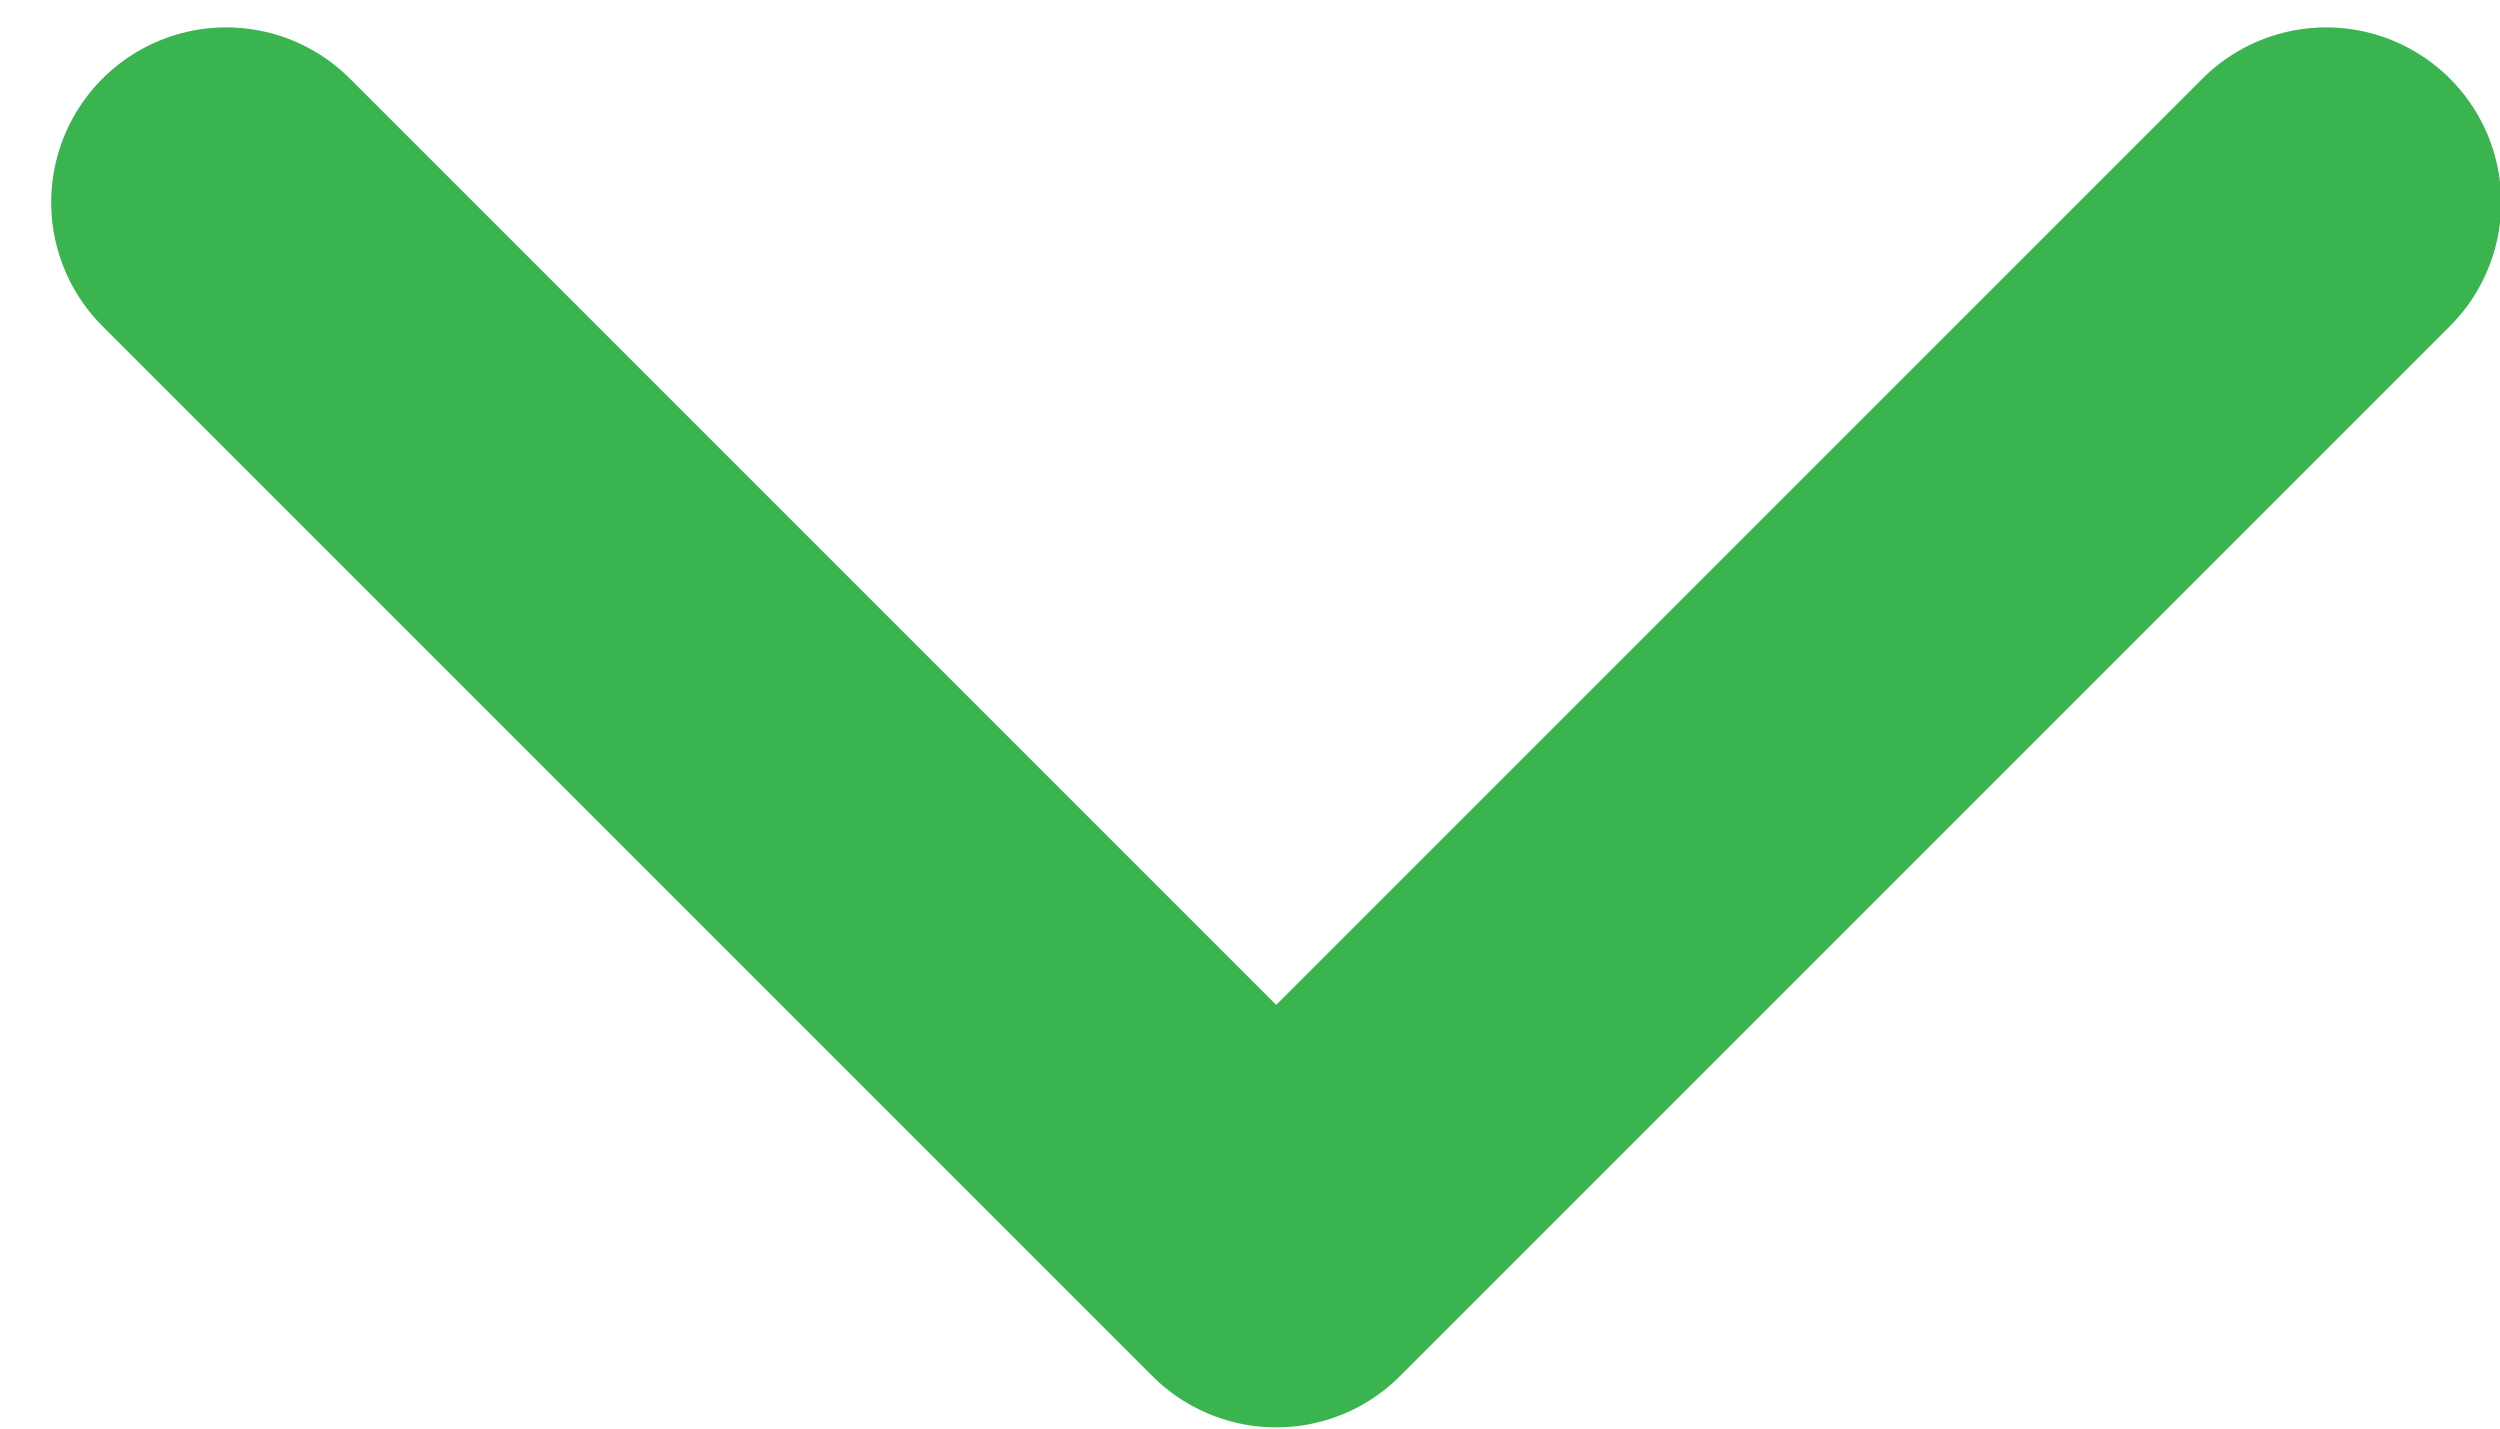 <?xml version="1.0" encoding="UTF-8"?>
<svg width="21px" height="12px" viewBox="0 0 21 12" version="1.1" xmlns="http://www.w3.org/2000/svg" xmlns:xlink="http://www.w3.org/1999/xlink">
    <!-- Generator: Sketch 62 (91390) - https://sketch.com -->
    <title>chevron-down (3)</title>
    <desc>Created with Sketch.</desc>
    <g id="Page-1" stroke="none" stroke-width="1" fill="none" fill-rule="evenodd" stroke-linecap="round" stroke-linejoin="round">
        <g id="REVITA-5_dashboard_v03" transform="translate(-2800, -64)" stroke="#3AB44E" stroke-width="2.94">
            <g id="Group-17">
                <g id="Group-16">
                    <g id="Group-15" transform="translate(2378, 30)">
                        <g id="Group" transform="translate(90, 0)">
                            <g id="chevron-down-(3)" transform="translate(333.9, 35.7)">
                                <polyline id="Path" points="0 0 8.82 8.82 17.64 0"></polyline>
                            </g>
                        </g>
                    </g>
                </g>
            </g>
        </g>
    </g>
</svg>